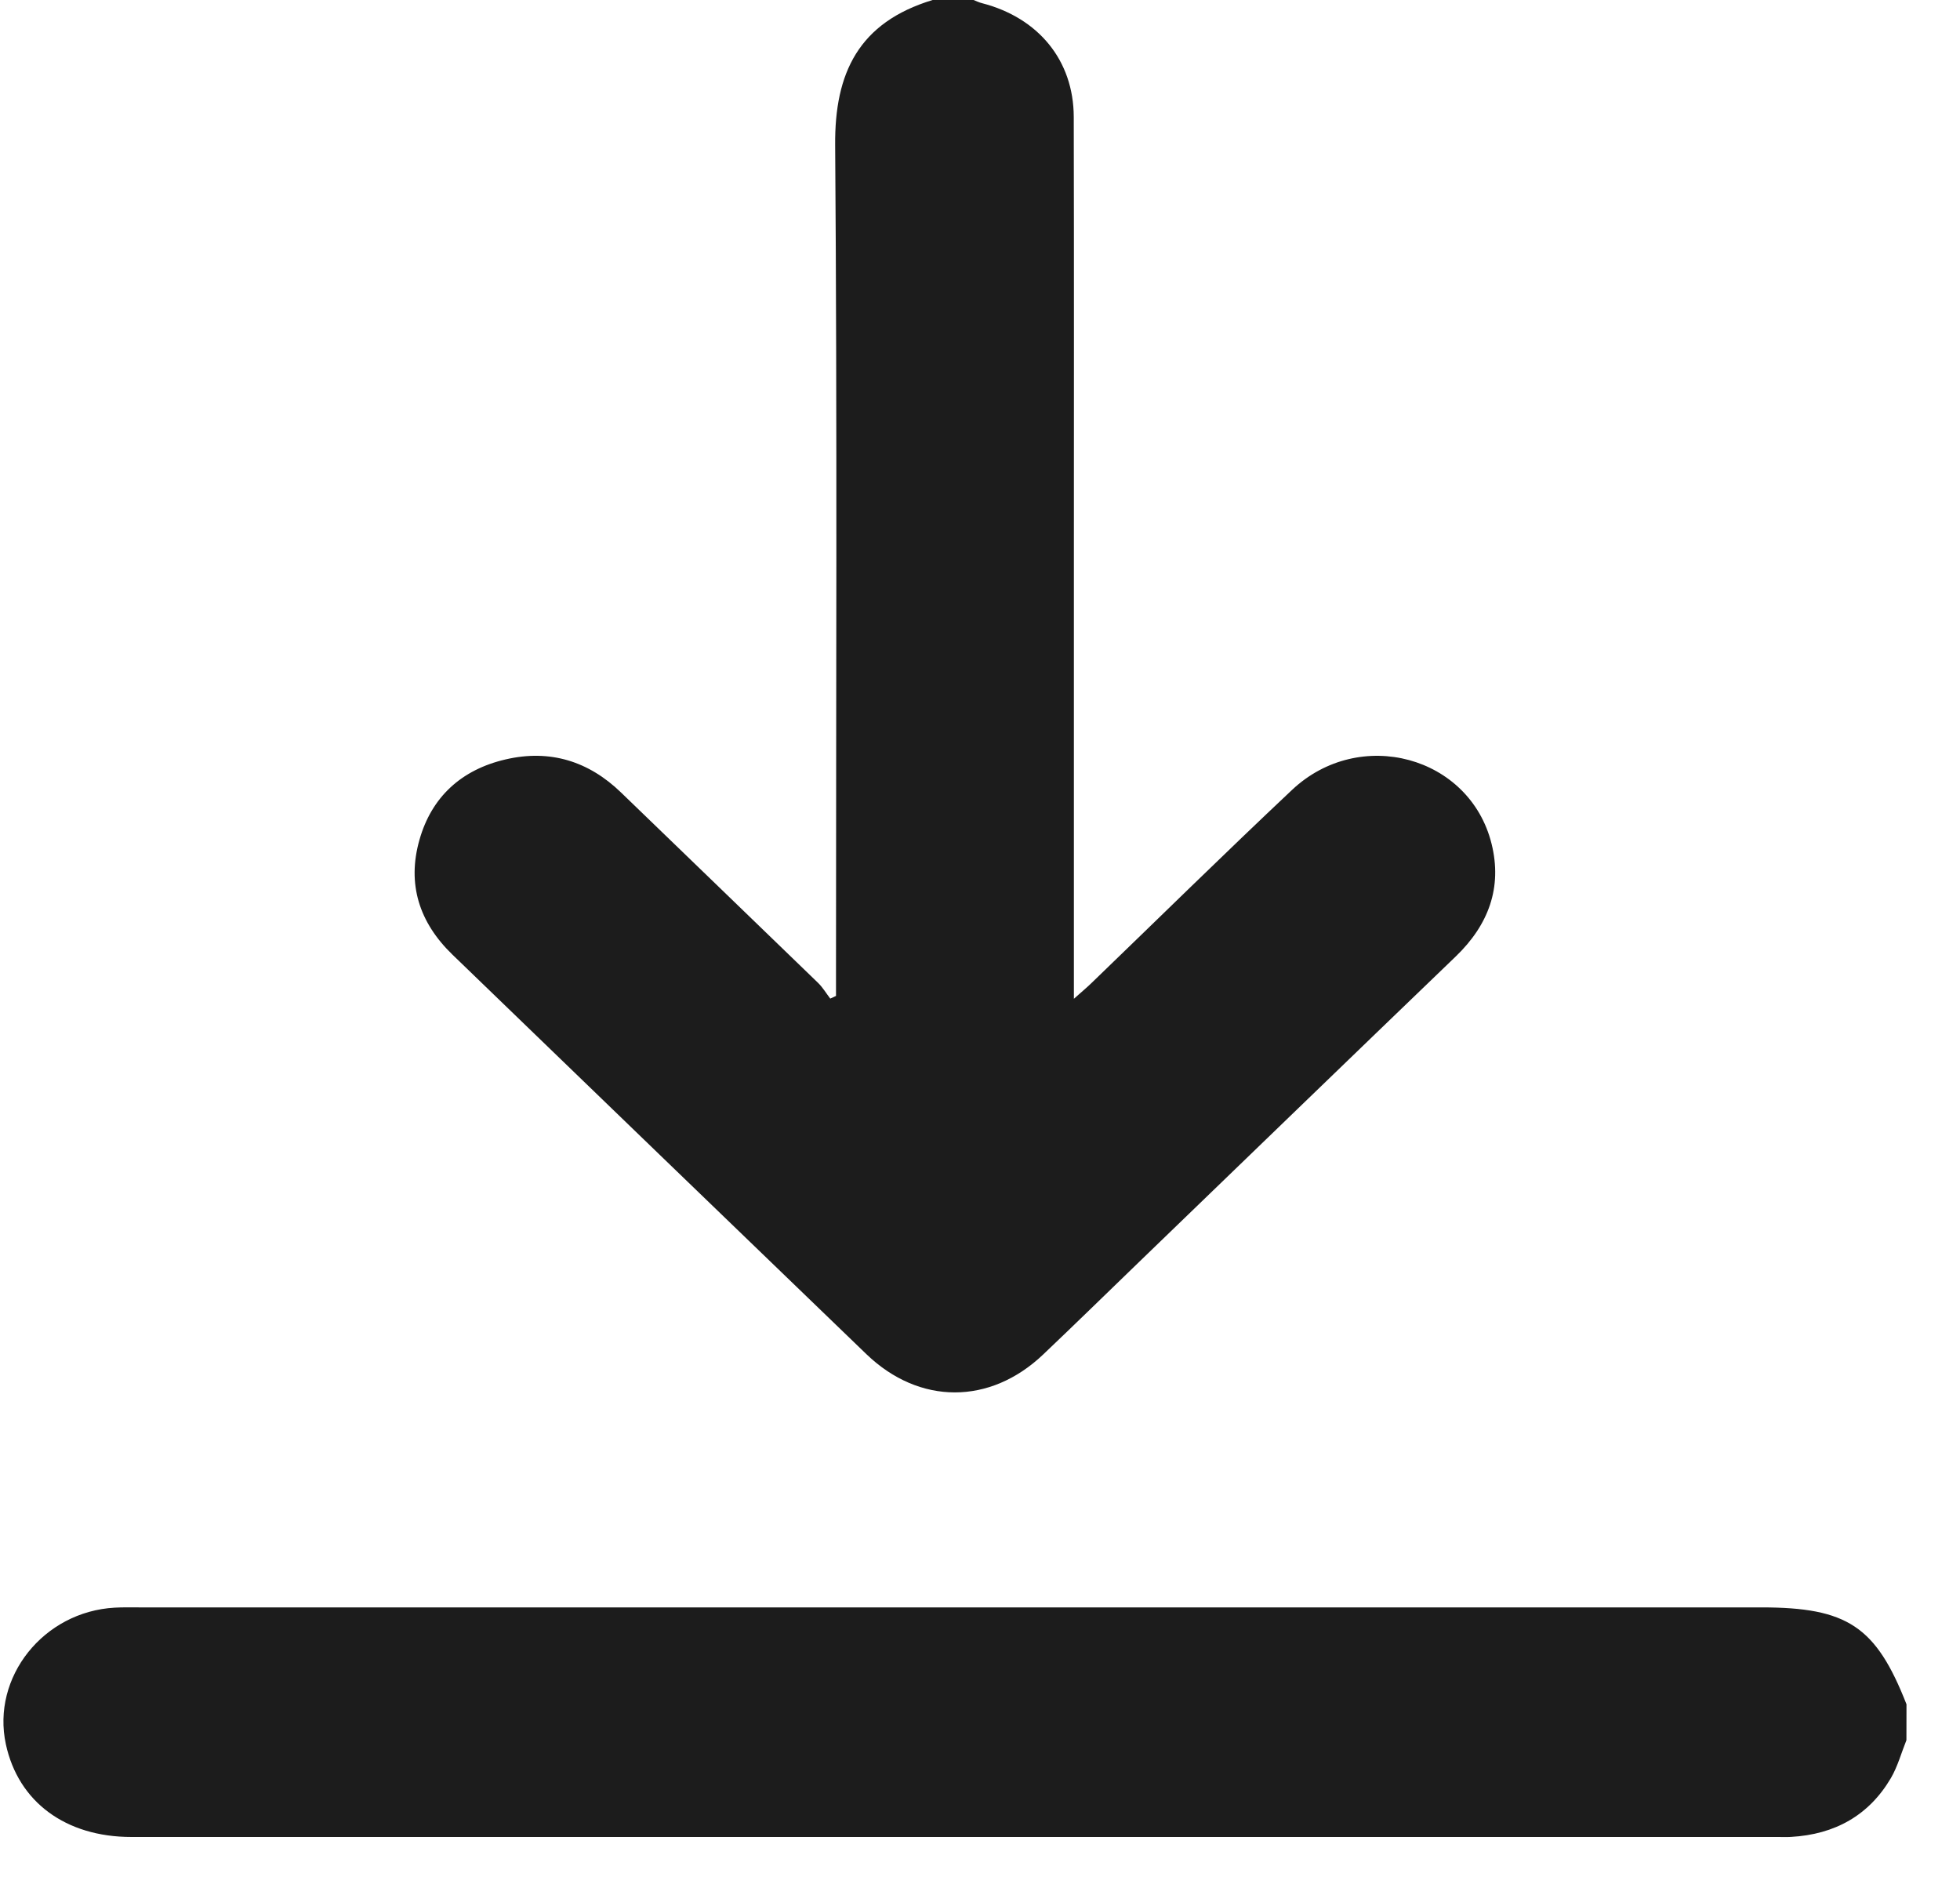 <svg width="30" height="29" viewBox="0 0 30 29" fill="none" xmlns="http://www.w3.org/2000/svg">
<path d="M14.901 0C14.944 0.017 14.987 0.038 15.032 0.049C15.897 0.273 16.433 0.927 16.435 1.79C16.44 4.041 16.437 6.292 16.437 8.543C16.437 10.675 16.437 12.807 16.437 14.94C16.437 15.037 16.437 15.135 16.437 15.287C16.55 15.186 16.625 15.124 16.695 15.057C17.722 14.067 18.737 13.068 19.776 12.09C20.812 11.115 22.496 11.572 22.83 12.914C22.996 13.582 22.785 14.155 22.282 14.639C20.664 16.195 19.05 17.756 17.434 19.316C16.945 19.788 16.459 20.264 15.966 20.732C15.153 21.505 14.072 21.506 13.262 20.727C11.148 18.691 9.038 16.651 6.927 14.613C6.415 14.119 6.228 13.529 6.42 12.855C6.604 12.202 7.059 11.78 7.74 11.623C8.419 11.465 9.011 11.651 9.506 12.13C10.51 13.101 11.517 14.07 12.521 15.043C12.593 15.113 12.646 15.203 12.708 15.284C12.737 15.27 12.767 15.256 12.796 15.243C12.796 15.139 12.796 15.035 12.796 14.931C12.796 10.695 12.815 6.458 12.783 2.221C12.774 1.116 13.142 0.344 14.275 0C14.483 6.72529e-08 14.692 0 14.901 0Z" fill="#1C1C1C"/>
<path d="M29.18 26.634C29.102 26.828 29.047 27.035 28.942 27.215C28.607 27.784 28.087 28.077 27.412 28.115C27.346 28.119 27.279 28.116 27.213 28.116C18.812 28.116 10.412 28.117 2.012 28.116C1.005 28.116 0.281 27.58 0.09 26.698C-0.133 25.669 0.666 24.666 1.757 24.606C1.88 24.599 2.004 24.602 2.127 24.602C10.404 24.602 18.681 24.602 26.958 24.602C28.277 24.602 28.714 24.893 29.181 26.085C29.18 26.268 29.18 26.451 29.18 26.634Z" fill="#1C1C1C"/>
</svg>
